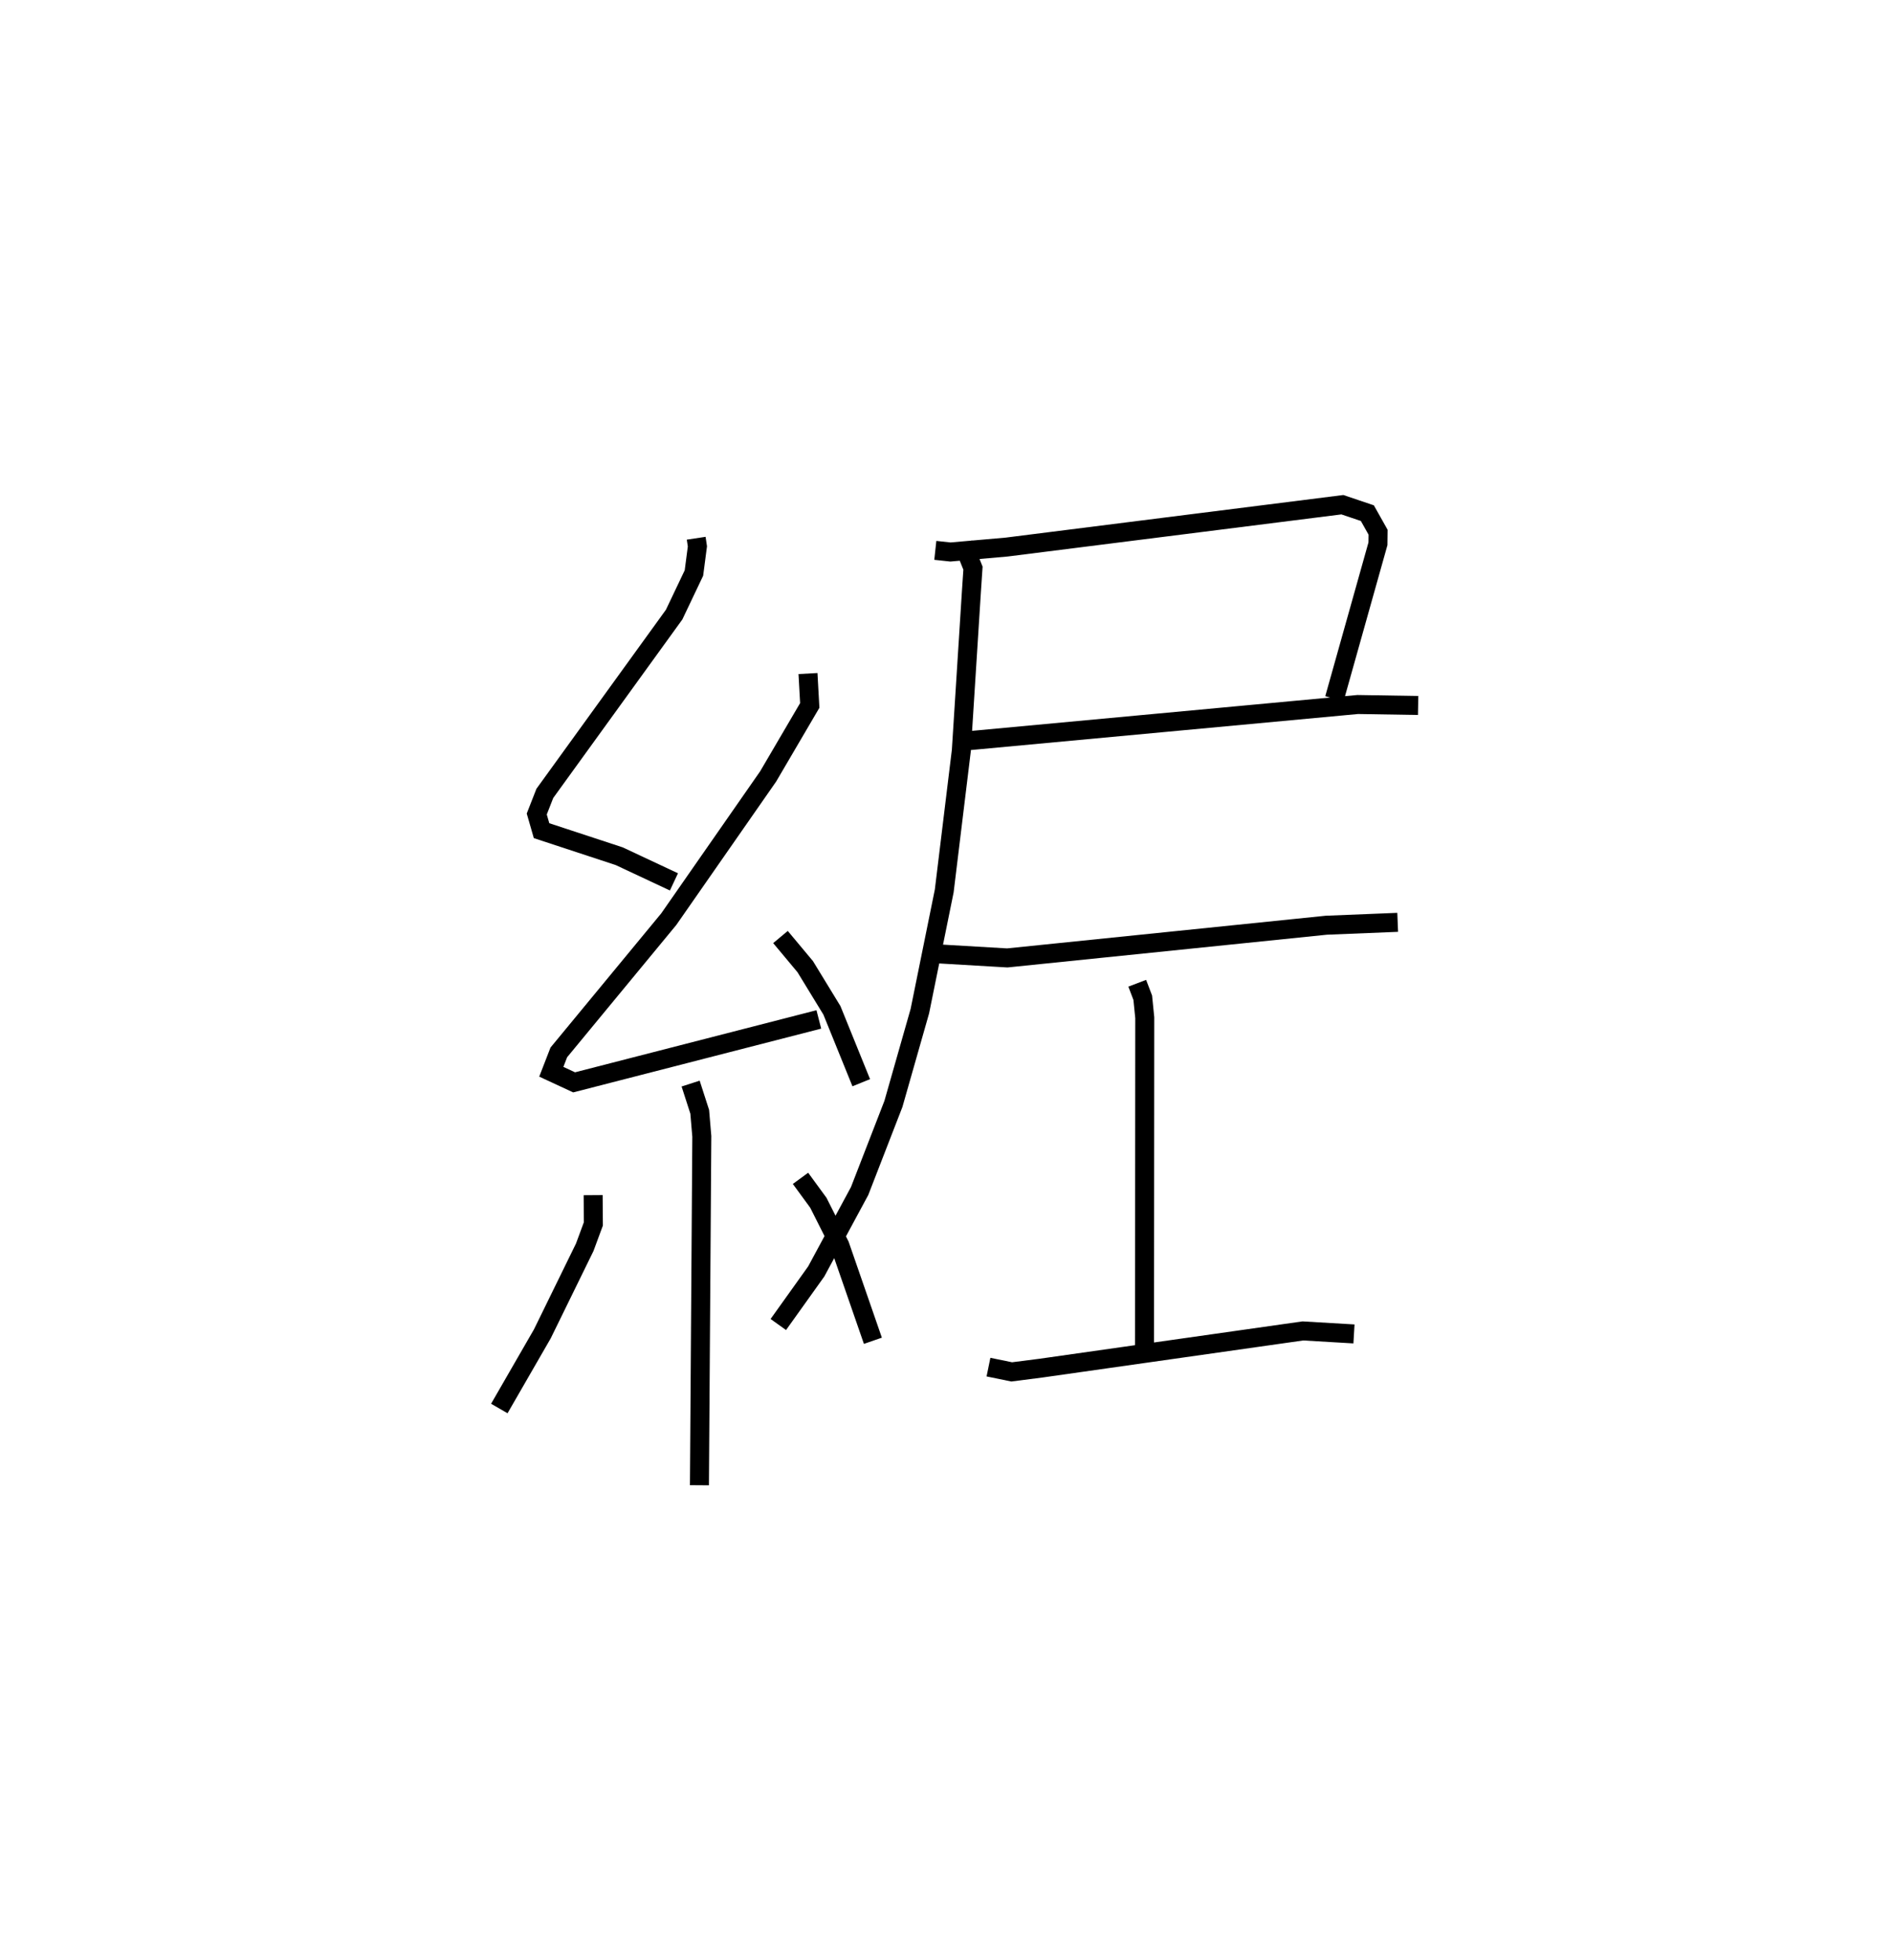 <?xml version="1.0" encoding="utf-8" ?>
<svg baseProfile="full" height="103.171" version="1.1" width="99.649" xmlns="http://www.w3.org/2000/svg" xmlns:ev="http://www.w3.org/2001/xml-events" xmlns:xlink="http://www.w3.org/1999/xlink"><defs /><rect fill="white" height="103.171" width="99.649" x="0" y="0" /><path d="M25,25 m0.0,0.0 m11.648,3.328 l0.064,0.428 -0.183,1.402 l-1.042,2.189 -6.807,9.41 l-0.425,1.085 0.253,0.877 l4.086,1.344 2.883,1.351 m7.056,-10.965 l0.093,1.679 -2.19,3.736 l-5.232,7.513 -5.788,7.012 l-0.395,1.019 1.201,0.557 l12.882,-3.312 m-2.019,-4.337 l1.303,1.56 1.405,2.3 l1.544,3.809 m-8.982,0.045 l0.479,1.484 0.11,1.294 l-0.125,18.362 m-5.595,-15.268 l0.011,1.514 -0.454,1.229 l-2.232,4.558 -2.265,3.928 m15.855,-12.114 l0.939,1.284 1.13,2.239 l1.742,5.026 m3.286,-41.6 l0.796,0.086 2.953,-0.259 l17.679,-2.23 1.315,0.444 l0.565,1.005 -0.007,0.605 l-2.292,8.157 m-19.837,2.264 l21.061,-1.96 3.182,0.051 m-23.946,-8.506 l0.513,1.279 -0.081,1.215 l-0.532,8.387 -0.9,7.387 l-1.283,6.325 -1.392,4.884 l-1.779,4.585 -2.284,4.232 l-1.996,2.793 m8.471,-19.504 l3.582,0.21 16.792,-1.721 l3.759,-0.152 m-13.71,3.206 l0.29,0.761 0.106,1.052 l-0.013,17.342 m-8.214,1.048 l1.222,0.251 1.537,-0.197 l13.792,-1.959 2.689,0.158 " fill="none" stroke="black" stroke-width="1" /></svg>
